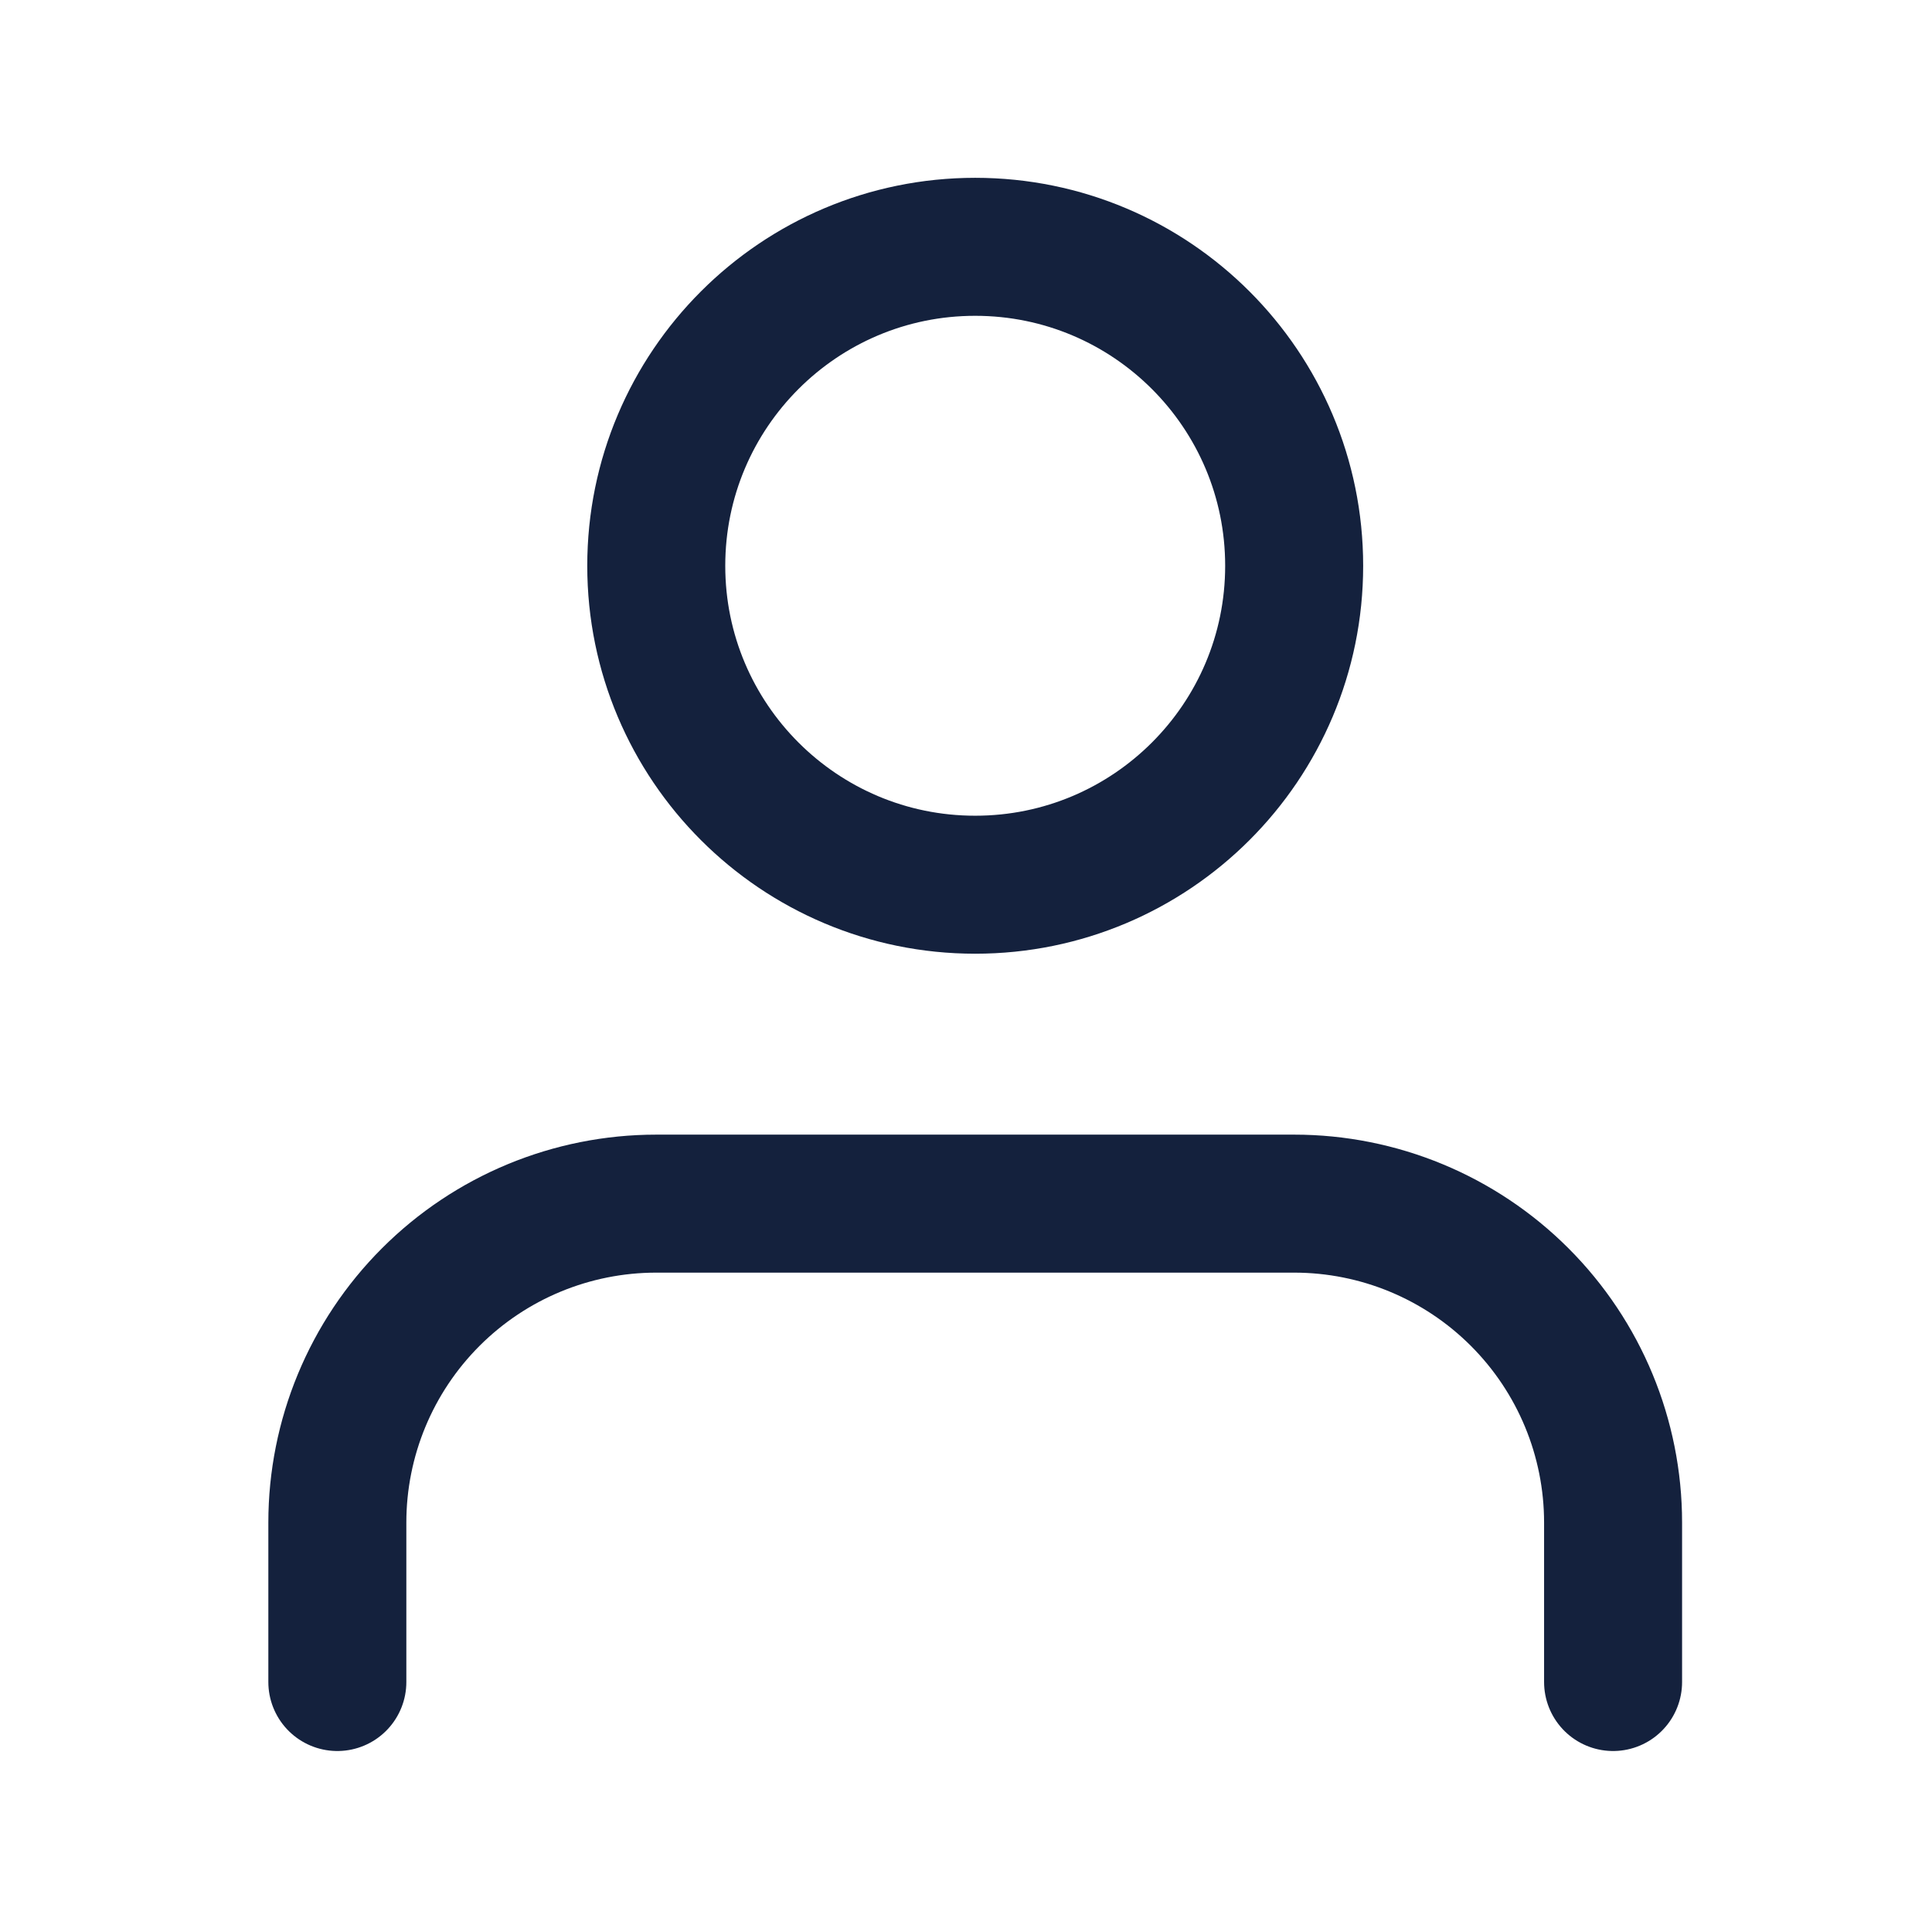 <svg width="28" height="28" viewBox="0 0 28 28" fill="none" xmlns="http://www.w3.org/2000/svg">
<path d="M23.378 24.377V22.066C23.378 20.84 22.891 19.665 22.024 18.798C21.157 17.931 19.982 17.444 18.756 17.444H9.511C8.285 17.444 7.11 17.931 6.243 18.798C5.376 19.665 4.889 20.84 4.889 22.066V24.377" stroke="#14213D" stroke-width="2" stroke-linecap="round" stroke-linejoin="round"/>
<path d="M14.133 12.822C16.686 12.822 18.756 10.752 18.756 8.2C18.756 5.647 16.686 3.577 14.133 3.577C11.581 3.577 9.511 5.647 9.511 8.2C9.511 10.752 11.581 12.822 14.133 12.822Z" stroke="#14213D" stroke-width="2" stroke-linecap="round" stroke-linejoin="round"/>
</svg>
